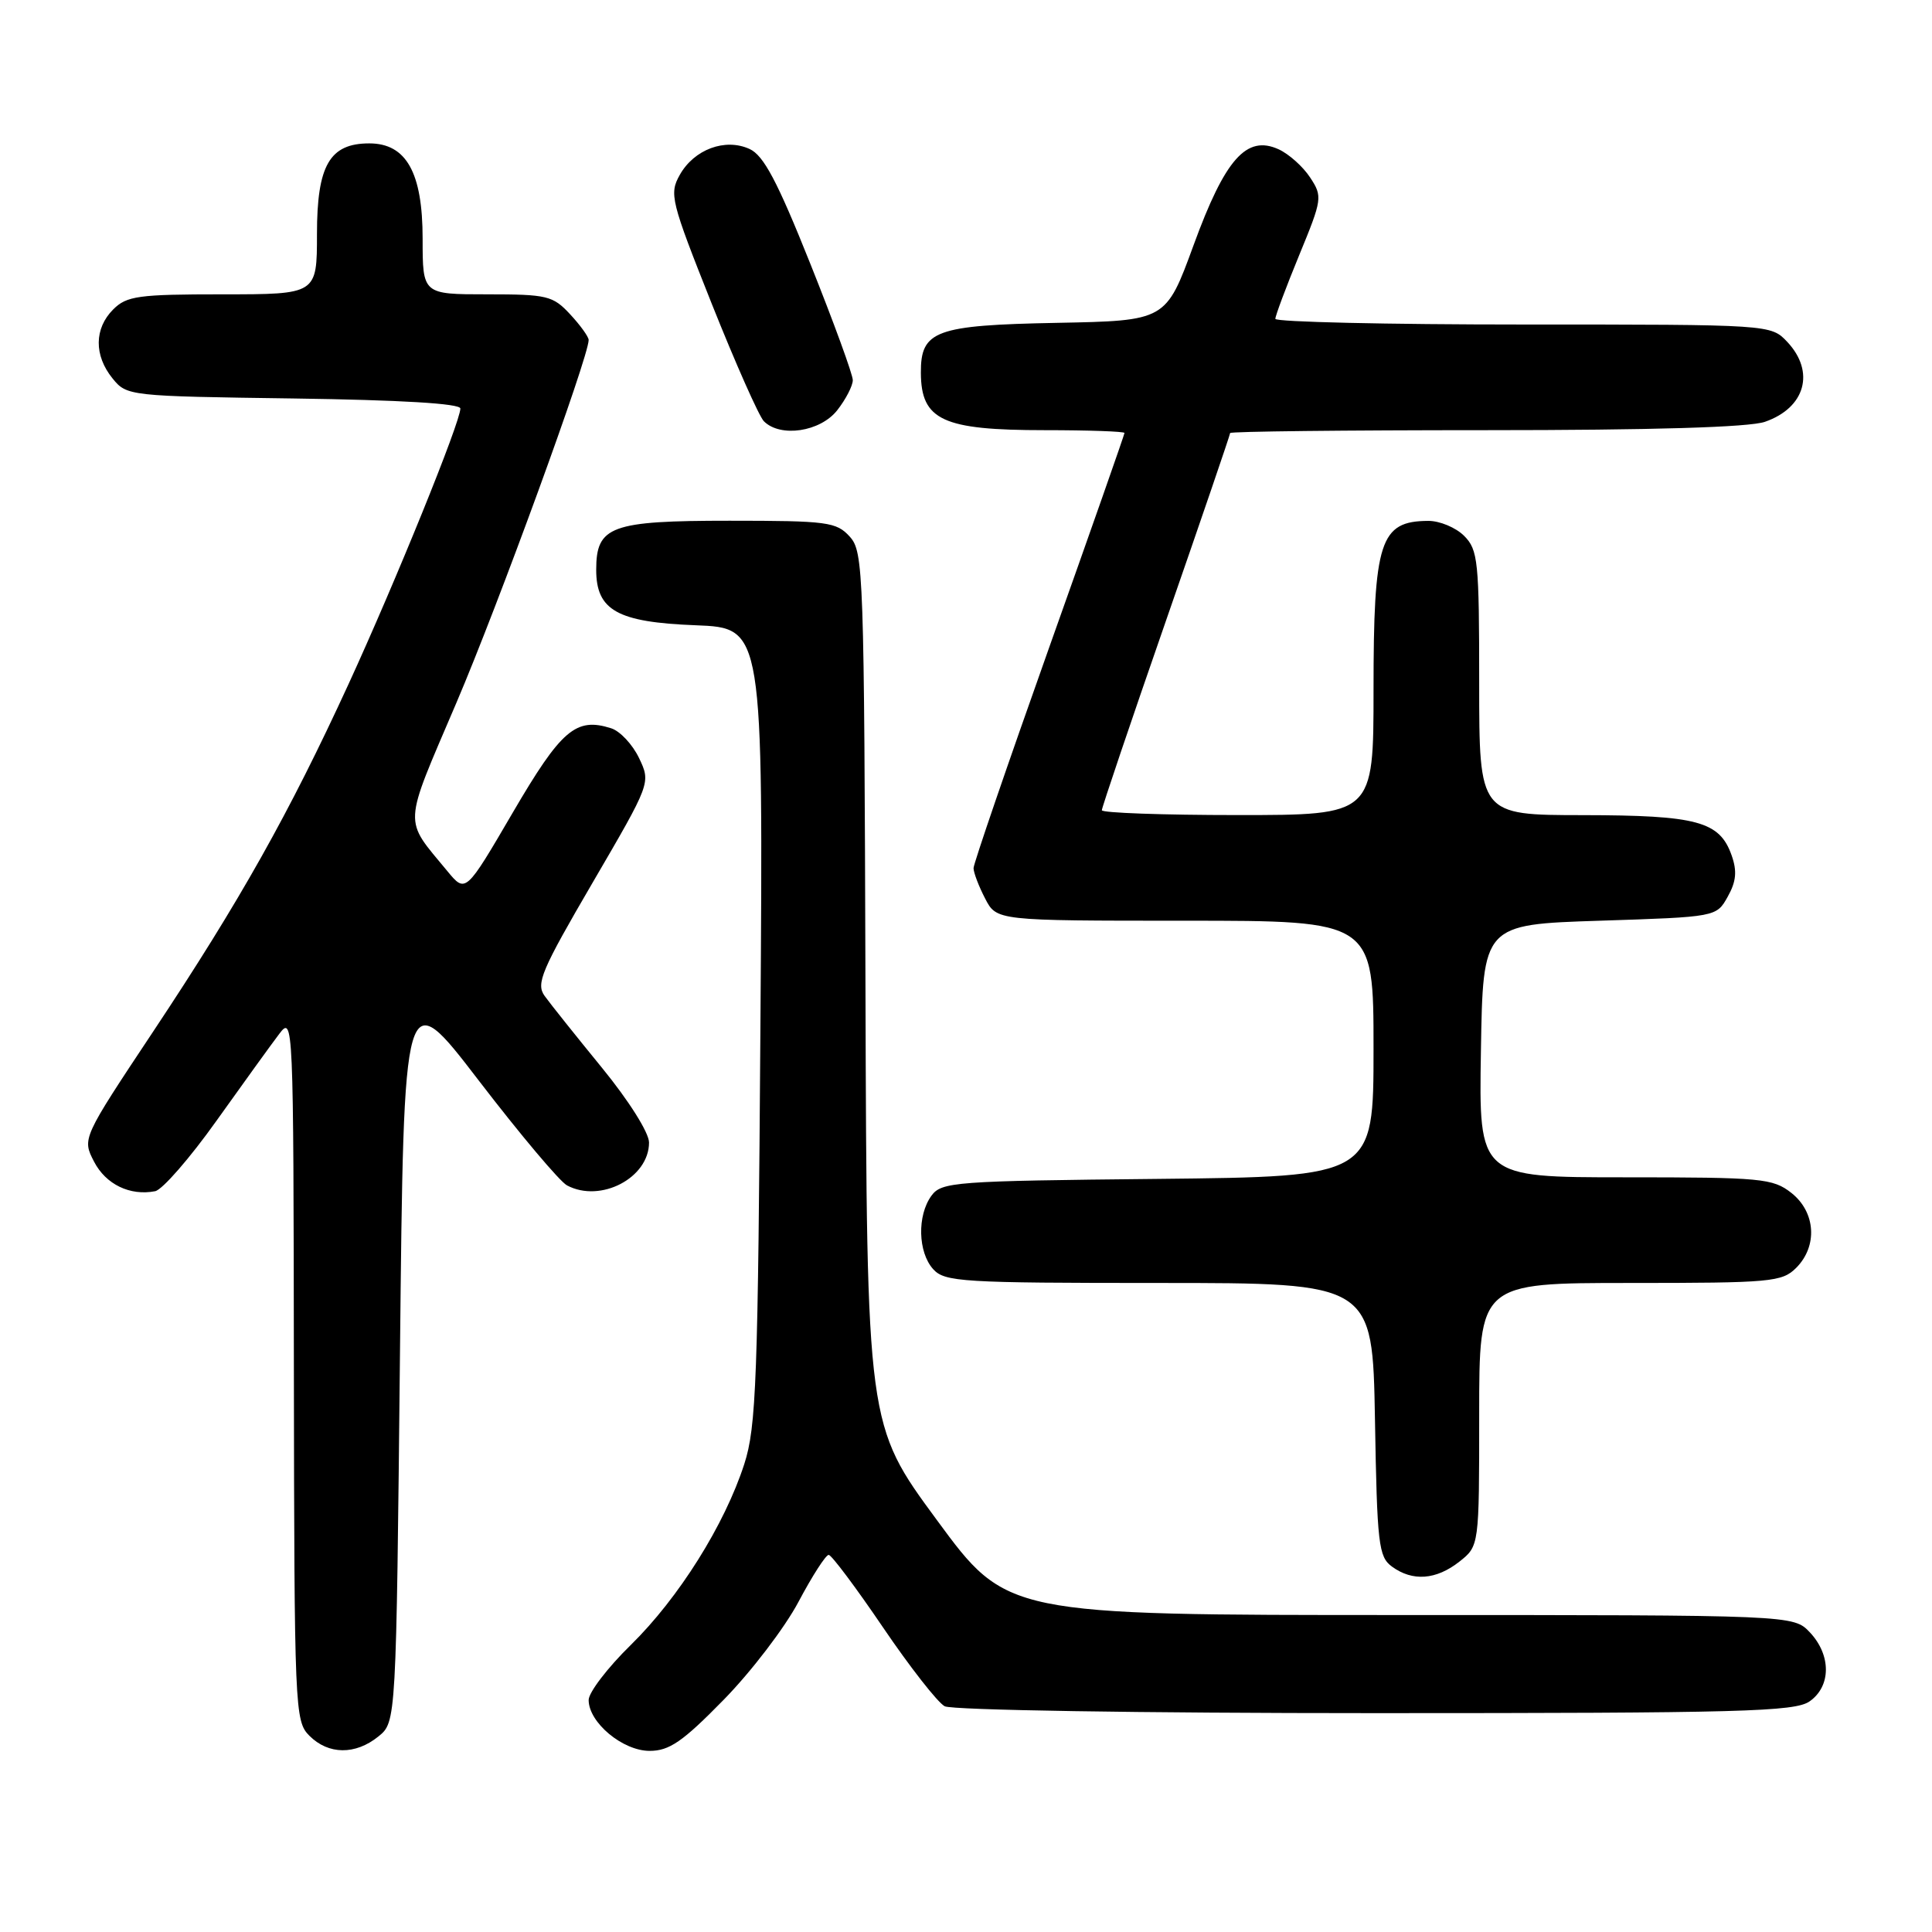 <?xml version="1.0" encoding="UTF-8" standalone="no"?>
<!DOCTYPE svg PUBLIC "-//W3C//DTD SVG 1.1//EN" "http://www.w3.org/Graphics/SVG/1.1/DTD/svg11.dtd" >
<svg xmlns="http://www.w3.org/2000/svg" xmlns:xlink="http://www.w3.org/1999/xlink" version="1.1" viewBox="0 0 256 256">
 <g >
 <path fill="currentColor"
d=" M 50.14 230.09 C 52.50 228.18 52.50 228.18 53.00 179.20 C 53.50 130.22 53.50 130.22 63.44 143.18 C 68.91 150.31 74.17 156.56 75.13 157.07 C 79.57 159.44 86.00 156.08 86.00 151.39 C 86.00 150.09 83.33 145.85 79.75 141.47 C 76.31 137.26 72.90 132.99 72.17 131.97 C 70.99 130.34 71.73 128.60 78.54 116.93 C 86.24 103.73 86.24 103.73 84.68 100.45 C 83.82 98.65 82.16 96.87 80.98 96.50 C 76.31 95.01 74.37 96.68 67.94 107.68 C 61.70 118.36 61.70 118.36 59.28 115.43 C 53.42 108.33 53.34 109.83 60.46 93.16 C 66.05 80.09 78.00 47.30 78.00 45.05 C 78.00 44.63 76.90 43.10 75.55 41.65 C 73.26 39.18 72.51 39.00 64.55 39.00 C 56.00 39.00 56.00 39.00 56.00 31.63 C 56.00 22.87 53.84 19.00 48.93 19.00 C 43.68 19.00 42.00 21.91 42.00 31.00 C 42.00 39.00 42.00 39.00 29.50 39.00 C 18.33 39.00 16.79 39.21 15.00 41.00 C 12.48 43.52 12.44 47.09 14.91 50.14 C 16.80 52.47 17.07 52.50 38.91 52.80 C 53.09 53.00 61.00 53.47 61.00 54.13 C 61.00 55.93 52.42 77.07 46.19 90.63 C 38.29 107.81 31.80 119.37 20.30 136.68 C 10.88 150.86 10.88 150.86 12.46 153.92 C 14.02 156.94 17.23 158.49 20.56 157.84 C 21.51 157.65 25.17 153.45 28.69 148.50 C 32.22 143.55 35.95 138.38 37.00 137.00 C 38.86 134.54 38.89 135.16 38.94 181.25 C 39.00 226.63 39.06 228.06 41.00 230.00 C 43.52 232.52 47.09 232.56 50.14 230.09 Z  M 95.88 225.24 C 99.52 221.53 103.99 215.68 105.81 212.24 C 107.63 208.81 109.43 206.01 109.81 206.03 C 110.19 206.05 113.42 210.36 116.99 215.62 C 120.56 220.88 124.25 225.60 125.18 226.09 C 126.13 226.60 151.07 227.00 182.21 227.00 C 230.68 227.00 237.83 226.81 239.78 225.44 C 242.64 223.44 242.66 219.33 239.83 216.31 C 237.65 214.00 237.65 214.00 185.52 214.00 C 133.39 214.00 133.39 214.00 124.13 201.40 C 114.86 188.81 114.86 188.81 114.68 131.01 C 114.51 75.71 114.42 73.12 112.60 71.11 C 110.83 69.16 109.65 69.00 96.67 69.00 C 80.92 69.00 79.00 69.71 79.00 75.50 C 79.00 80.88 81.81 82.45 92.17 82.85 C 101.13 83.20 101.13 83.20 100.76 135.85 C 100.44 182.95 100.21 189.08 98.62 194.00 C 96.02 202.04 89.94 211.73 83.58 217.97 C 80.51 220.97 78.00 224.26 78.00 225.26 C 78.00 228.24 82.51 232.00 86.08 232.00 C 88.69 232.00 90.46 230.78 95.88 225.24 Z  M 193.37 206.93 C 196.00 204.85 196.00 204.85 196.00 187.43 C 196.00 170.00 196.00 170.00 216.00 170.00 C 234.67 170.00 236.13 169.87 238.00 168.00 C 240.88 165.12 240.59 160.61 237.37 158.07 C 234.91 156.14 233.44 156.00 215.34 156.00 C 195.95 156.00 195.95 156.00 196.23 139.25 C 196.50 122.50 196.50 122.50 211.96 122.00 C 227.43 121.50 227.43 121.50 228.93 118.82 C 230.06 116.81 230.19 115.43 229.45 113.34 C 227.86 108.83 224.91 108.03 209.75 108.01 C 196.00 108.00 196.00 108.00 196.00 90.50 C 196.00 74.33 195.85 72.85 194.00 71.00 C 192.90 69.90 190.76 69.01 189.25 69.02 C 182.85 69.05 182.00 71.67 182.00 91.43 C 182.00 108.00 182.00 108.00 164.00 108.00 C 154.10 108.00 146.00 107.71 146.00 107.36 C 146.00 107.01 149.82 95.70 154.50 82.24 C 159.18 68.78 163.00 57.59 163.00 57.38 C 163.00 57.17 178.23 57.00 196.85 57.00 C 218.99 57.00 231.80 56.62 233.87 55.89 C 239.22 54.03 240.54 49.27 236.83 45.31 C 234.65 43.00 234.65 43.00 201.83 43.00 C 183.77 43.00 169.00 42.66 168.99 42.25 C 168.99 41.84 170.41 38.04 172.15 33.81 C 175.21 26.38 175.26 26.04 173.60 23.52 C 172.66 22.08 170.78 20.40 169.42 19.78 C 165.17 17.85 162.33 21.05 158.15 32.50 C 154.49 42.50 154.49 42.50 140.04 42.78 C 123.93 43.09 121.99 43.80 122.02 49.40 C 122.05 55.68 124.91 57.00 138.43 57.00 C 144.25 57.00 149.00 57.17 149.00 57.37 C 149.00 57.57 144.50 70.39 139.00 85.85 C 133.50 101.32 129.00 114.45 129.00 115.03 C 129.00 115.62 129.69 117.43 130.53 119.05 C 132.05 122.00 132.05 122.00 157.03 122.00 C 182.00 122.00 182.00 122.00 182.00 138.96 C 182.00 155.91 182.00 155.91 153.42 156.21 C 126.46 156.48 124.76 156.61 123.42 158.44 C 121.51 161.06 121.63 165.93 123.65 168.17 C 125.18 169.86 127.46 170.00 153.59 170.00 C 181.87 170.00 181.87 170.00 182.19 188.08 C 182.47 204.63 182.67 206.29 184.44 207.58 C 187.17 209.58 190.29 209.35 193.37 206.93 Z  M 110.93 54.37 C 112.07 52.92 113.00 51.12 113.00 50.37 C 113.00 49.62 110.46 42.67 107.36 34.92 C 103.00 24.01 101.18 20.58 99.32 19.74 C 96.09 18.26 91.97 19.79 90.07 23.18 C 88.66 25.70 88.88 26.61 94.31 40.25 C 97.47 48.17 100.58 55.18 101.22 55.82 C 103.41 58.01 108.68 57.22 110.93 54.37 Z "/>
</g>
</svg>